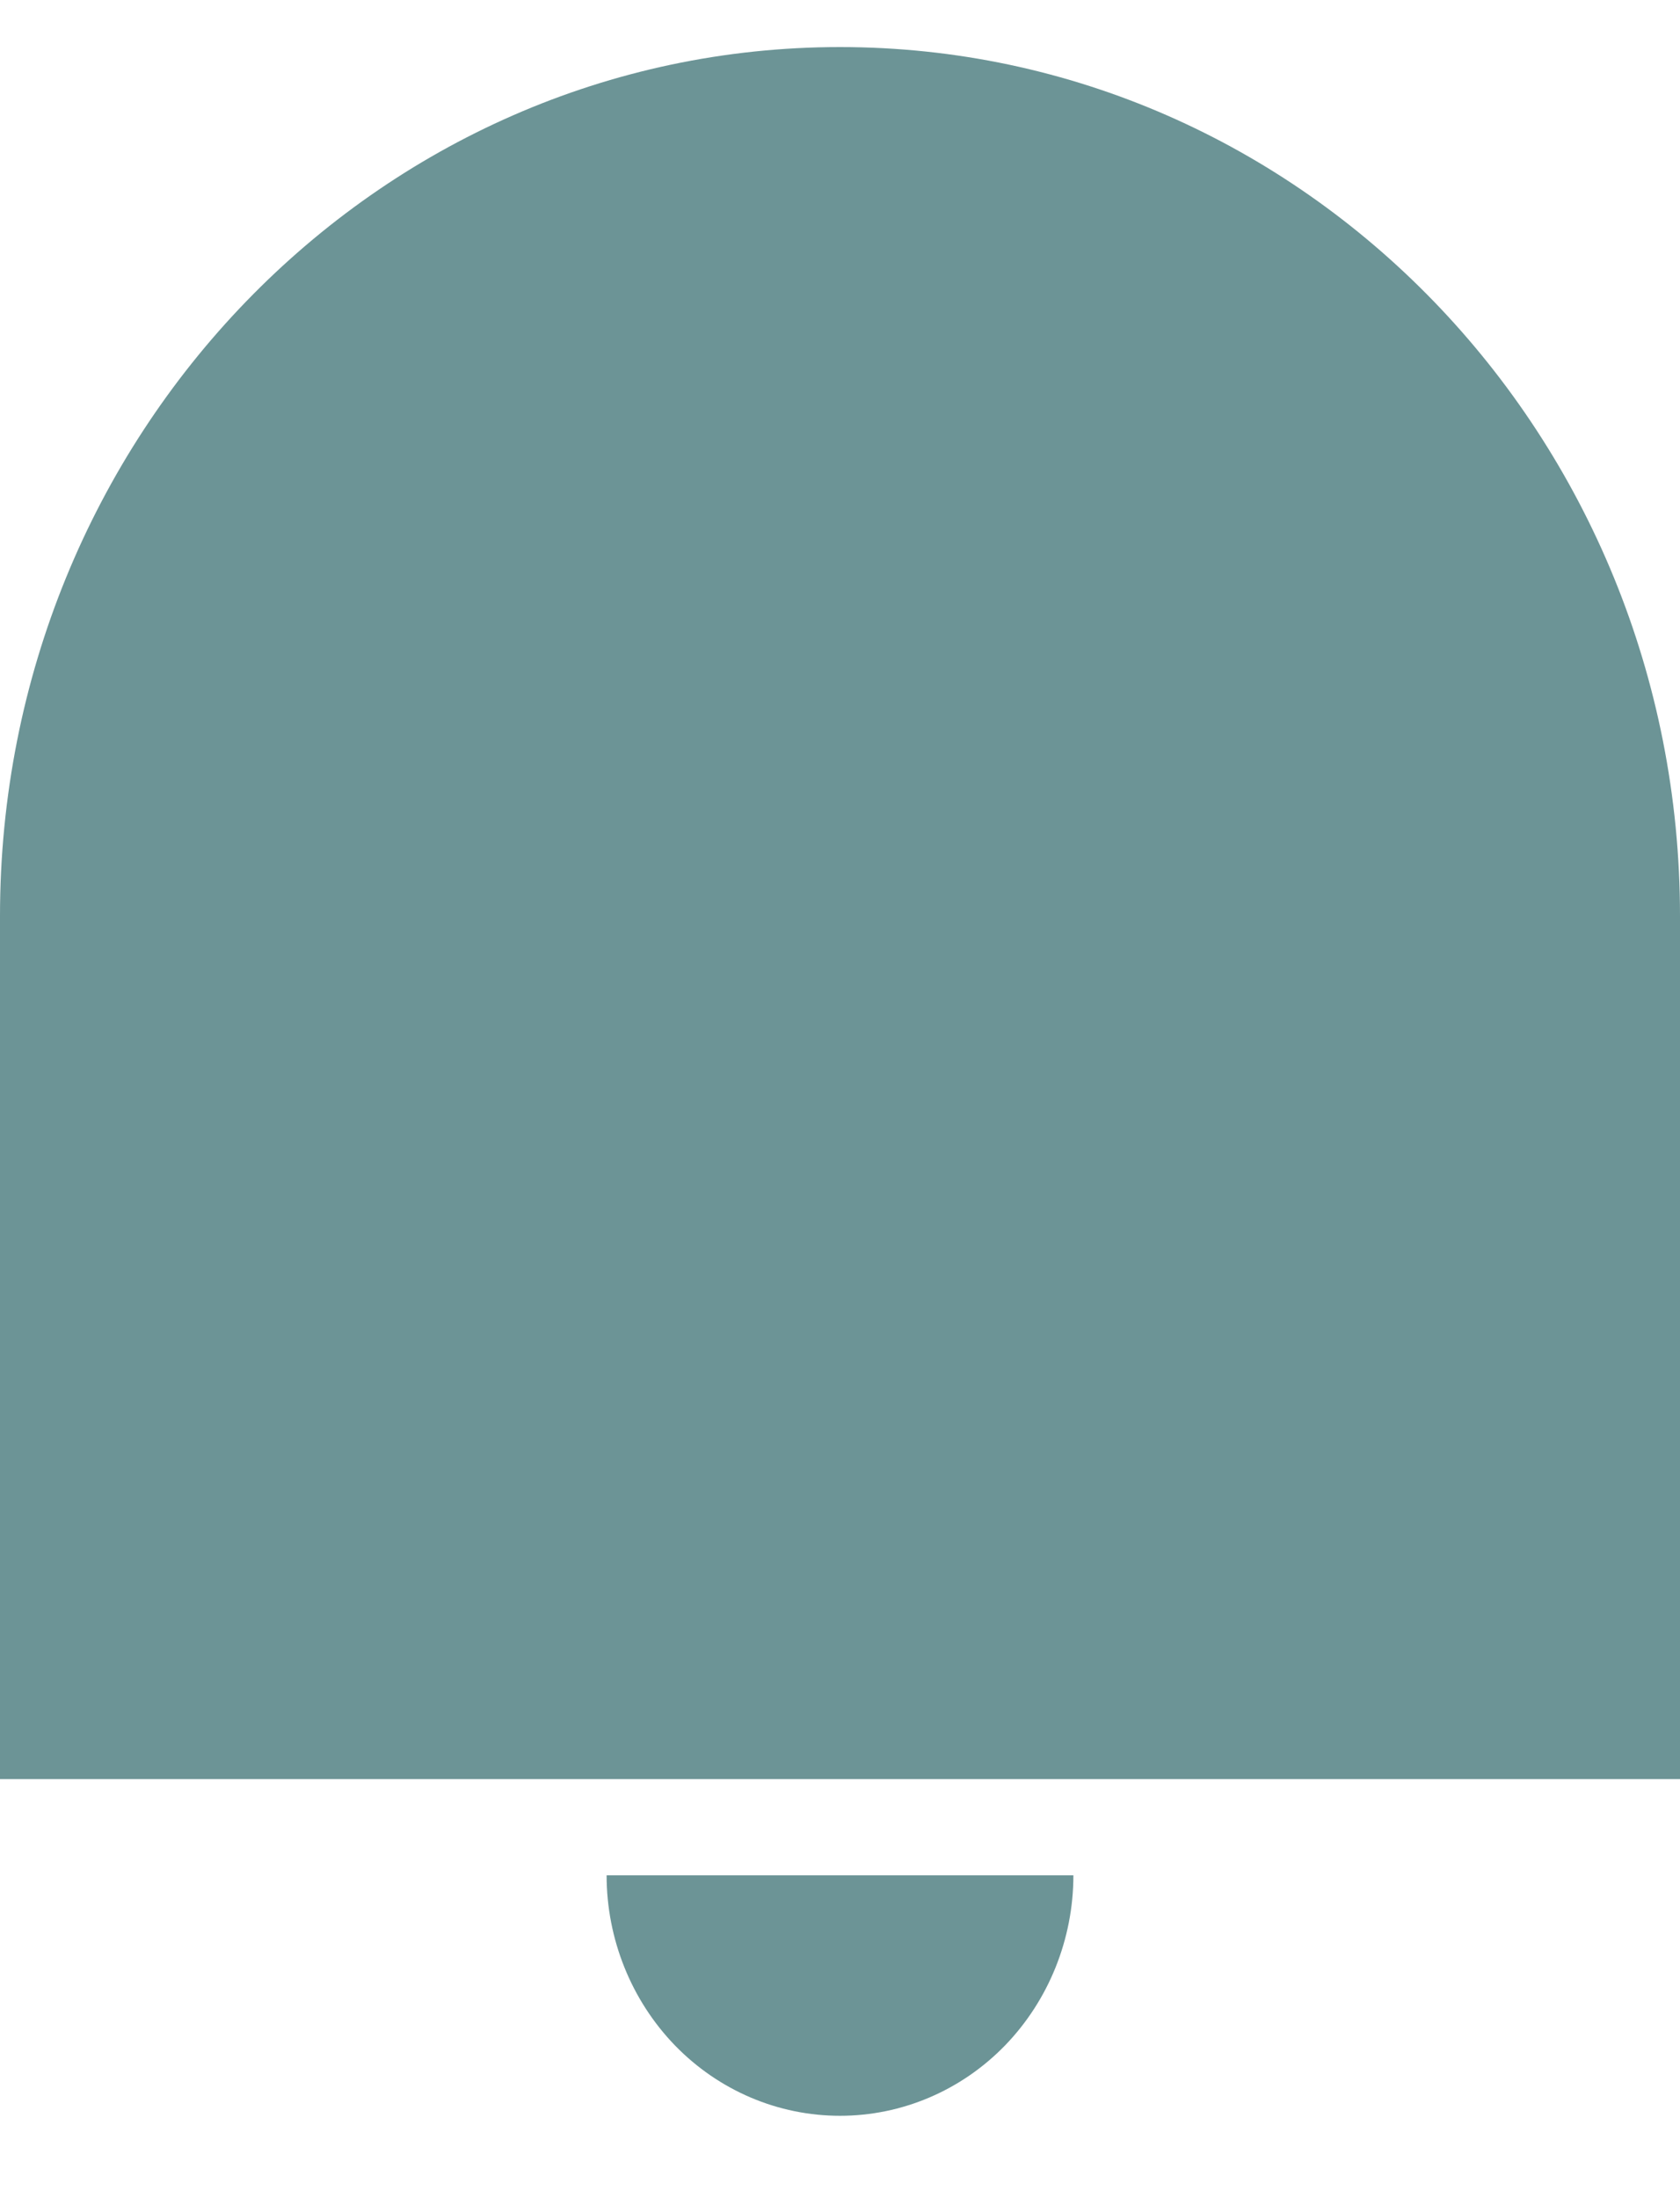 <svg width="13" height="17" viewBox="0 0 13 17" fill="none" xmlns="http://www.w3.org/2000/svg">
<path d="M6.5 0.364C10.089 0.364 13 3.372 13 7.084V13.759H0V7.084C0 3.372 2.911 0.364 6.5 0.364ZM4.694 14.503H8.306C8.306 14.996 8.115 15.47 7.777 15.819C7.438 16.168 6.979 16.363 6.5 16.363C6.021 16.363 5.562 16.168 5.223 15.819C4.885 15.47 4.694 14.996 4.694 14.503Z" fill="#6C9496"/>
</svg>
